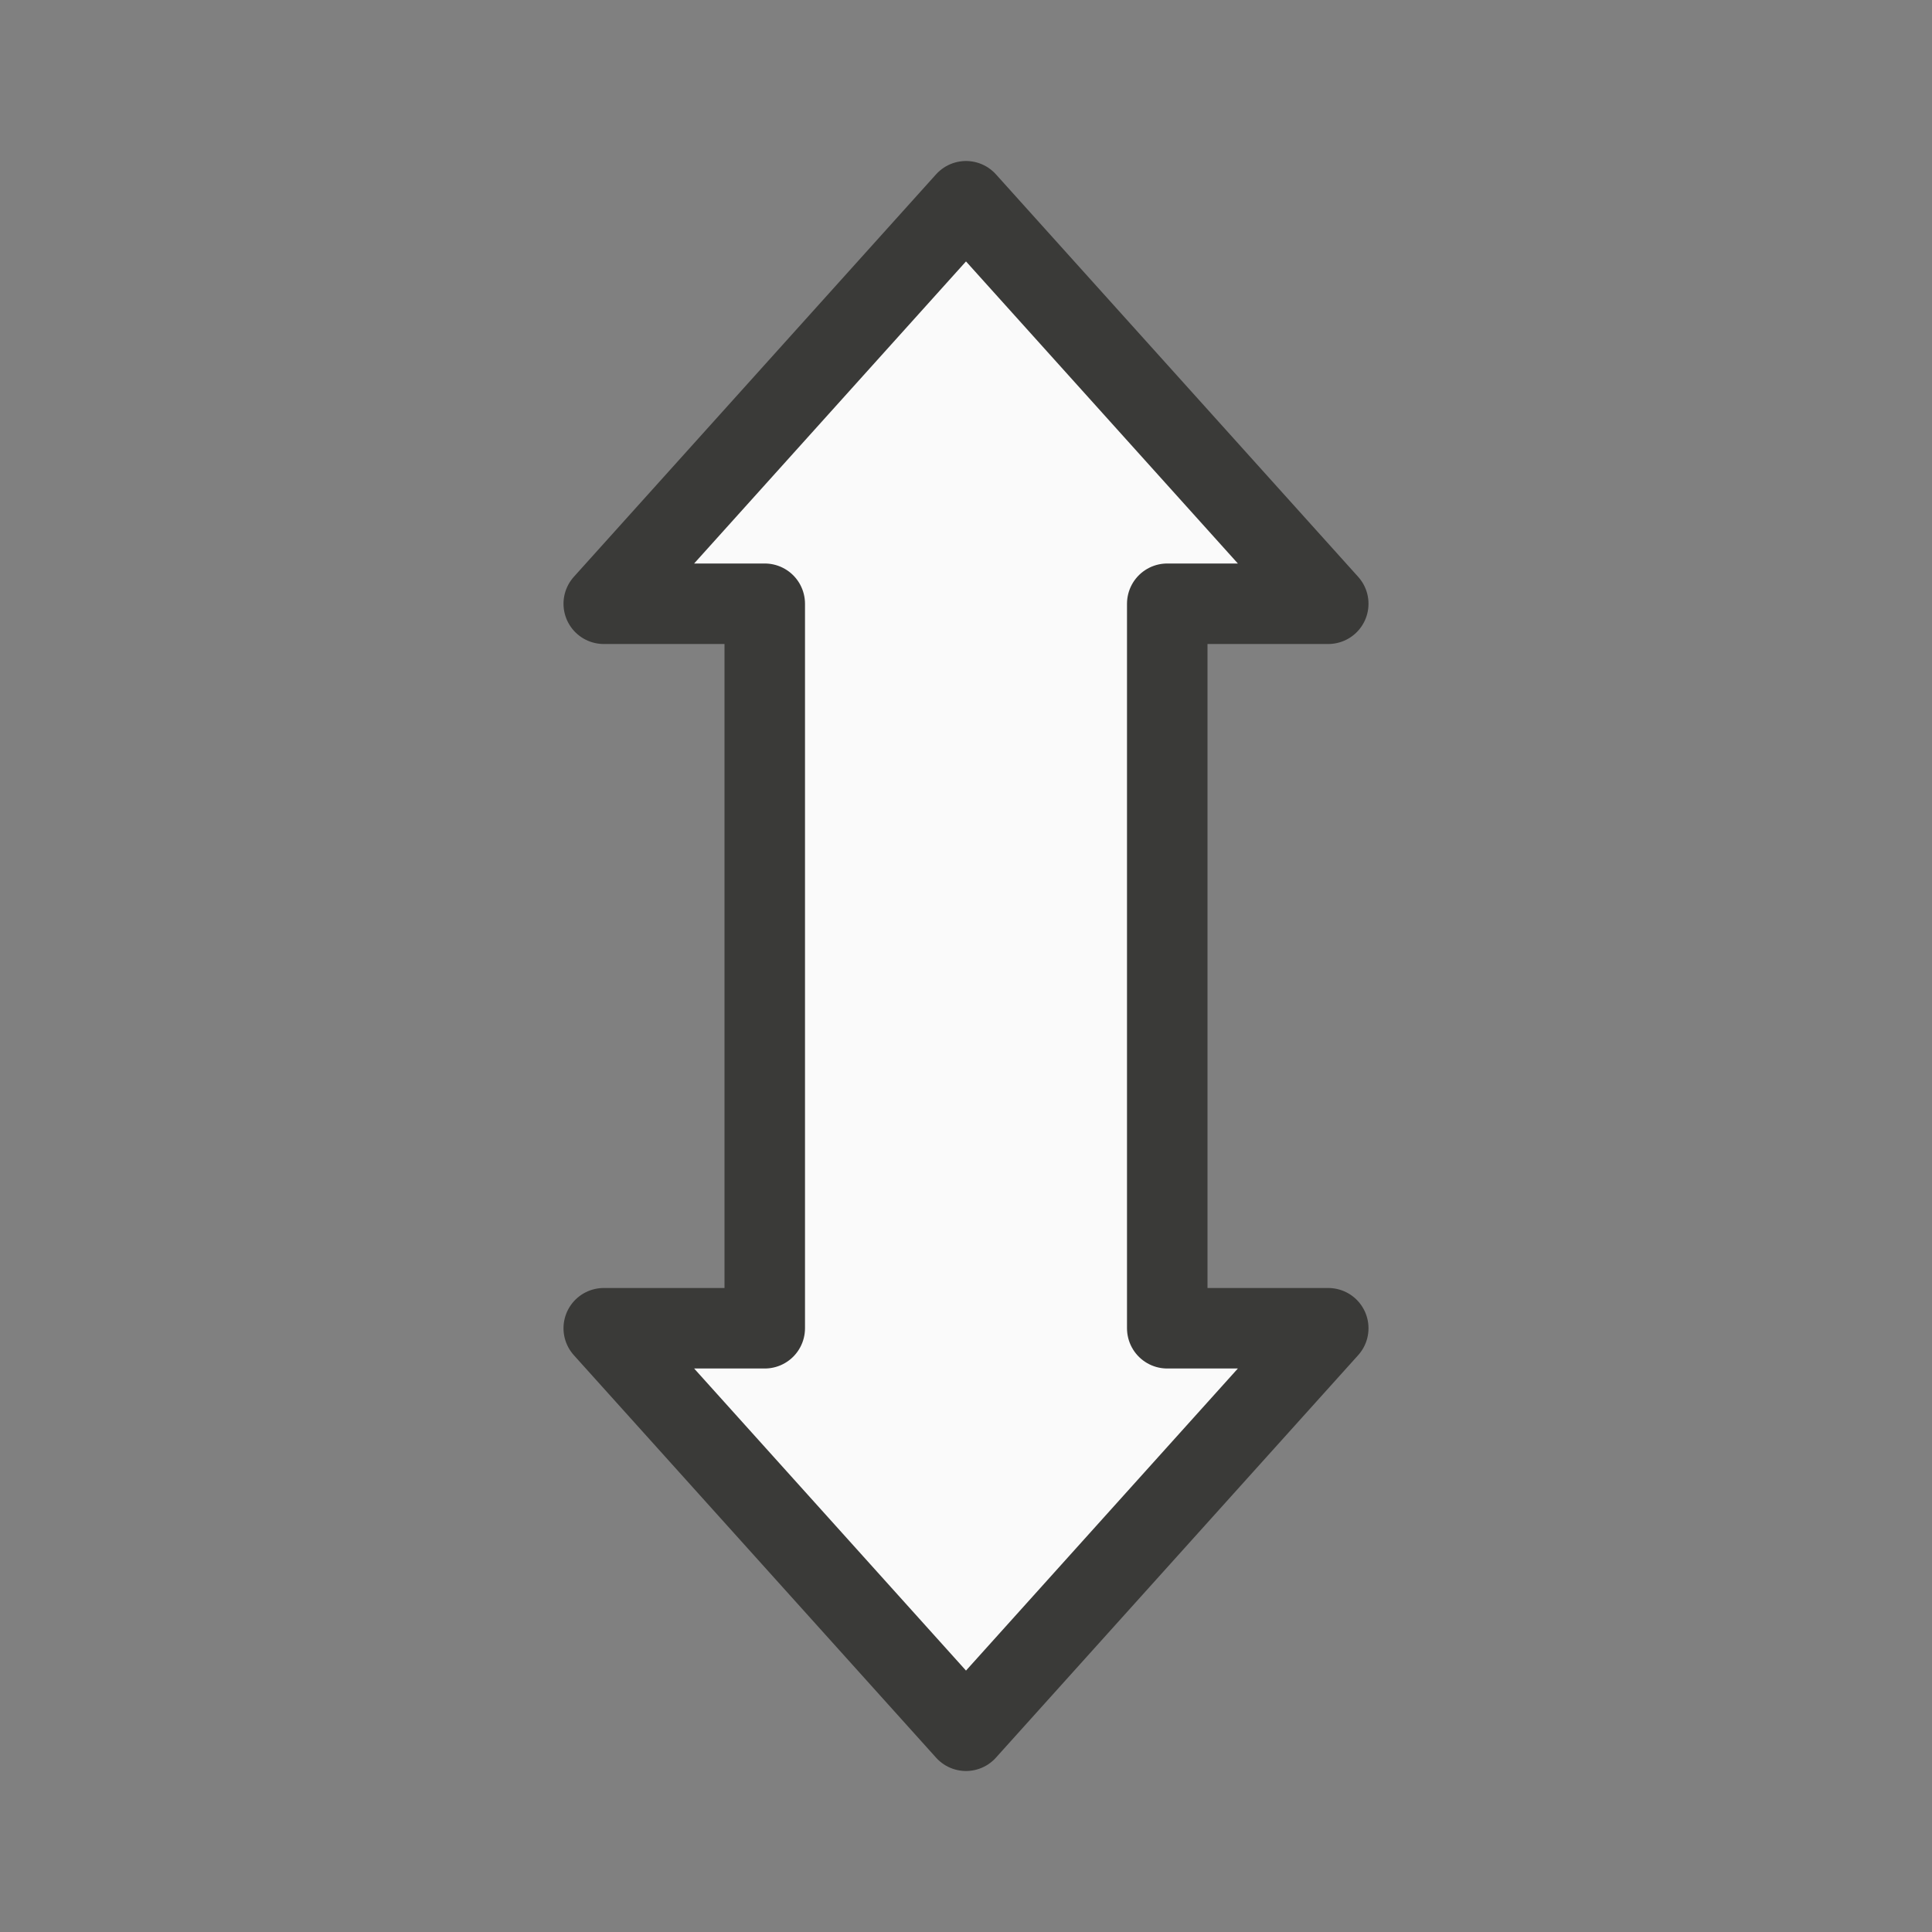 <svg viewBox="0 0 24 24" xmlns="http://www.w3.org/2000/svg"><rect x="0" y="0" width="24" height="24" fill="#808080" stroke="none"/><path d="m16.5 7.5-4.5-5-4.5 5h2v9h-2l4.5 5 4.5-5h-2v-9z" fill="#fafafa" stroke="#3a3a38" stroke-linecap="round" stroke-linejoin="round"/></svg>
